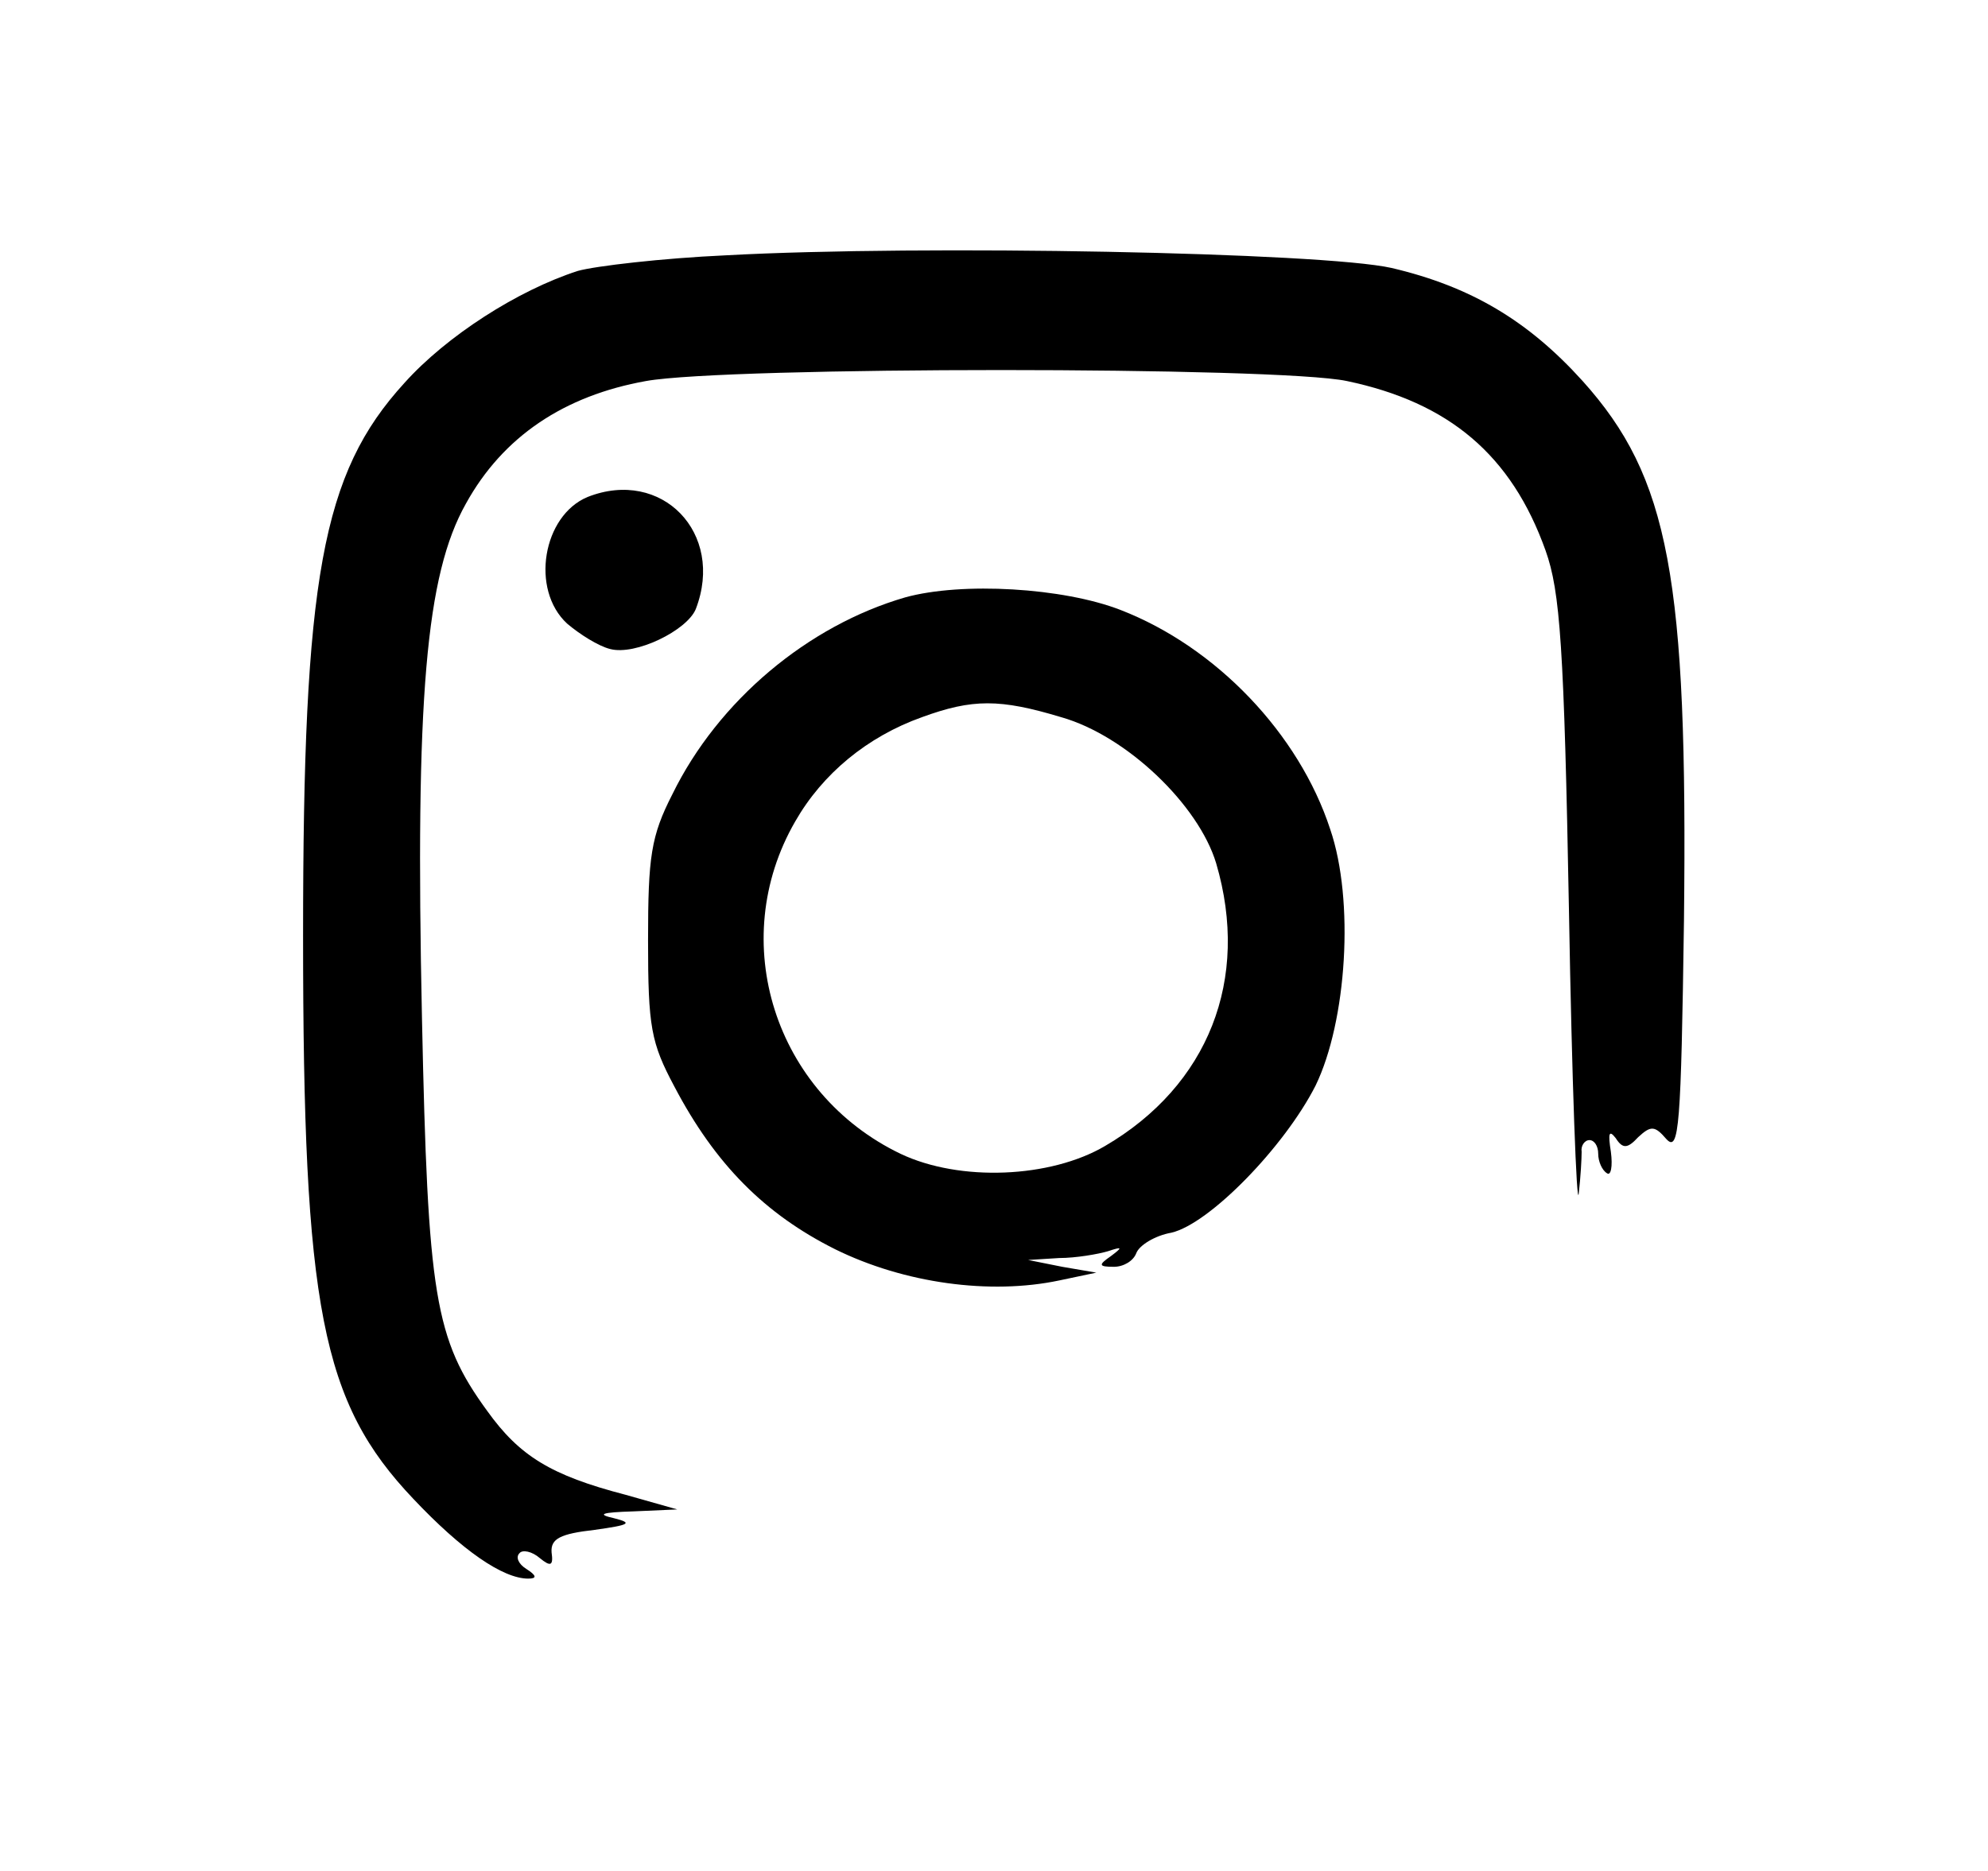 <?xml version="1.0" standalone="no"?>
<!DOCTYPE svg PUBLIC "-//W3C//DTD SVG 20010904//EN"
 "http://www.w3.org/TR/2001/REC-SVG-20010904/DTD/svg10.dtd">
<svg version="1.0" xmlns="http://www.w3.org/2000/svg"
 width="204pt" height="192pt" viewBox="0 0 204 192"
 preserveAspectRatio="xMidYMid meet">

<g transform="translate(0,192) scale(0.1,-0.1)"
fill="#000000" stroke="none">
<path d="M745 1658 c-66 -3 -134 -11 -152 -16 -62 -20 -135 -67 -178 -115 -85
-93 -104 -201 -104 -567 0 -382 19 -479 113 -578 50 -53 92 -82 118 -82 9 0 9
3 -2 10 -8 5 -11 12 -7 16 3 4 13 2 21 -5 11 -9 14 -8 12 6 -1 14 9 19 44 23
36 5 40 7 20 12 -18 4 -13 6 20 7 l45 2 -53 15 c-77 20 -109 40 -142 86 -54
74 -61 118 -67 403 -7 329 4 455 45 528 38 69 101 111 185 126 84 15 648 15
719 0 105 -22 169 -76 204 -174 15 -42 19 -99 24 -370 3 -176 8 -306 10 -290
2 17 3 36 3 43 -1 6 3 12 8 12 5 0 9 -6 9 -14 0 -8 4 -17 9 -20 4 -3 6 7 4 22
-3 19 -2 23 5 14 7 -11 12 -11 23 1 13 12 17 12 29 -2 13 -14 15 13 18 224 4
352 -15 455 -104 554 -56 62 -115 97 -196 116 -71 16 -481 24 -683 13z"/>
<path d="M603 1410 c-46 -19 -59 -95 -21 -130 13 -11 32 -23 44 -26 26 -7 79
19 88 41 30 78 -35 145 -111 115z"/>
<path d="M929 1307 c-100 -29 -192 -106 -239 -202 -22 -43 -25 -64 -25 -150 0
-89 3 -105 27 -150 42 -80 93 -131 165 -167 71 -35 159 -47 230 -32 l38 8 -35
6 -35 7 32 2 c17 0 40 4 50 7 15 5 15 4 3 -5 -13 -9 -13 -11 3 -11 10 0 20 6
23 14 3 8 19 18 36 21 39 9 116 88 148 151 32 66 40 190 15 263 -32 98 -117
187 -215 225 -59 23 -163 29 -221 13z m160 -123 c67 -19 141 -90 159 -150 35
-119 -8 -228 -114 -290 -56 -33 -149 -37 -210 -8 -129 62 -179 218 -108 341
28 49 74 87 130 107 52 19 80 19 143 0z"/>
</g>
</svg>
